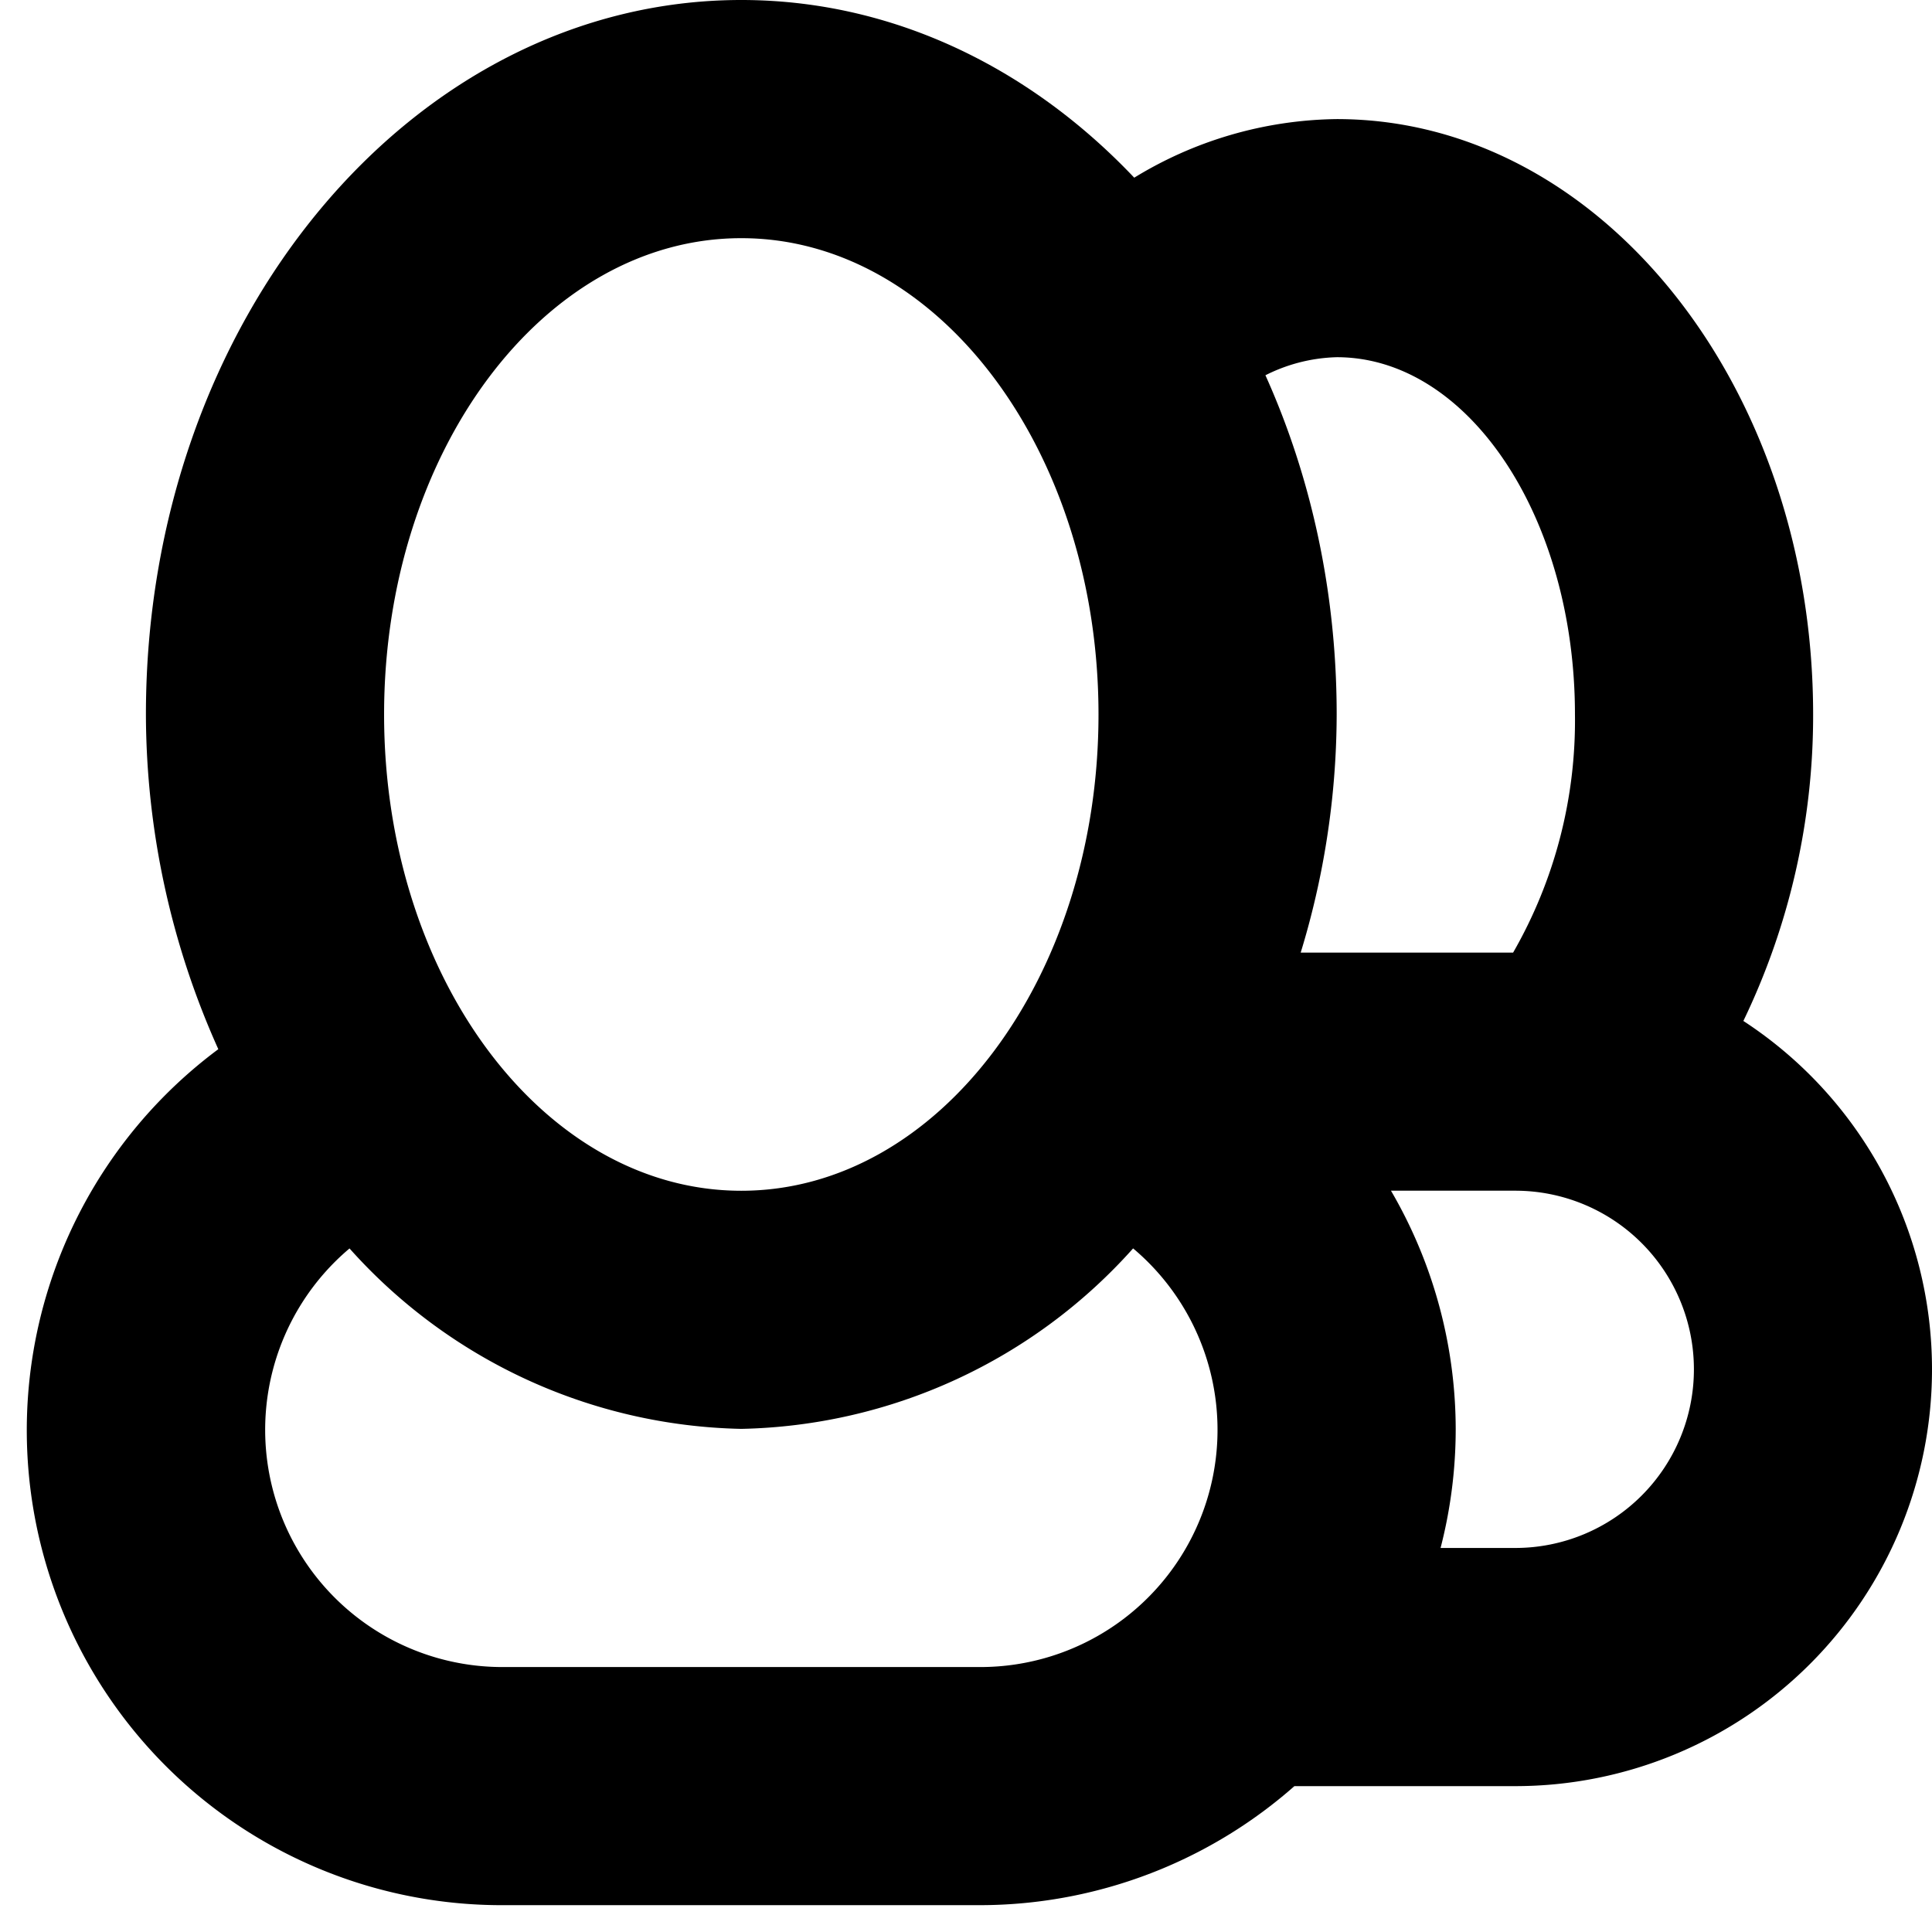 <svg xmlns="http://www.w3.org/2000/svg" width="36" height="36" viewBox="0 0 36 36">
    <path d="M27.125 26.625A8.875 8.875 0 0 1 18.25 35.5H9.375a8.849 8.849 0 0 1-5.307-15.95 15.272 15.272 0 0 1-1.349-6.238C2.719 5.96 7.686 0 13.813 0s11.094 5.96 11.094 13.313a15.271 15.271 0 0 1-1.349 6.238 8.833 8.833 0 0 1 3.567 7.074zM13.813 4.438c-3.676 0-6.656 3.973-6.656 8.875s2.98 8.875 6.656 8.875 6.656-3.974 6.656-8.875-2.98-8.875-6.656-8.875zm7.3 18.825a10.055 10.055 0 0 1-7.3 3.362 10.055 10.055 0 0 1-7.3-3.362 4.42 4.42 0 0 0 2.865 7.8h8.872a4.42 4.42 0 0 0 2.865-7.8zM36 25.516a7.766 7.766 0 0 1-7.765 7.766h-4.17a8.824 8.824 0 0 0 2.747-4.438h1.423a3.328 3.328 0 0 0 0-6.657h-2.341a8.985 8.985 0 0 0-2.364-2.577 14.516 14.516 0 0 0 .7-1.86h3.965a8.677 8.677 0 0 0 1.152-4.437c0-3.676-1.987-6.657-4.437-6.657a3.118 3.118 0 0 0-1.376.36 13.159 13.159 0 0 0-2.441-3.679 7.384 7.384 0 0 1 3.817-1.118c4.9 0 8.875 4.967 8.875 11.094a13.1 13.1 0 0 1-1.3 5.711A7.748 7.748 0 0 1 36 25.516z"/>
</svg>
